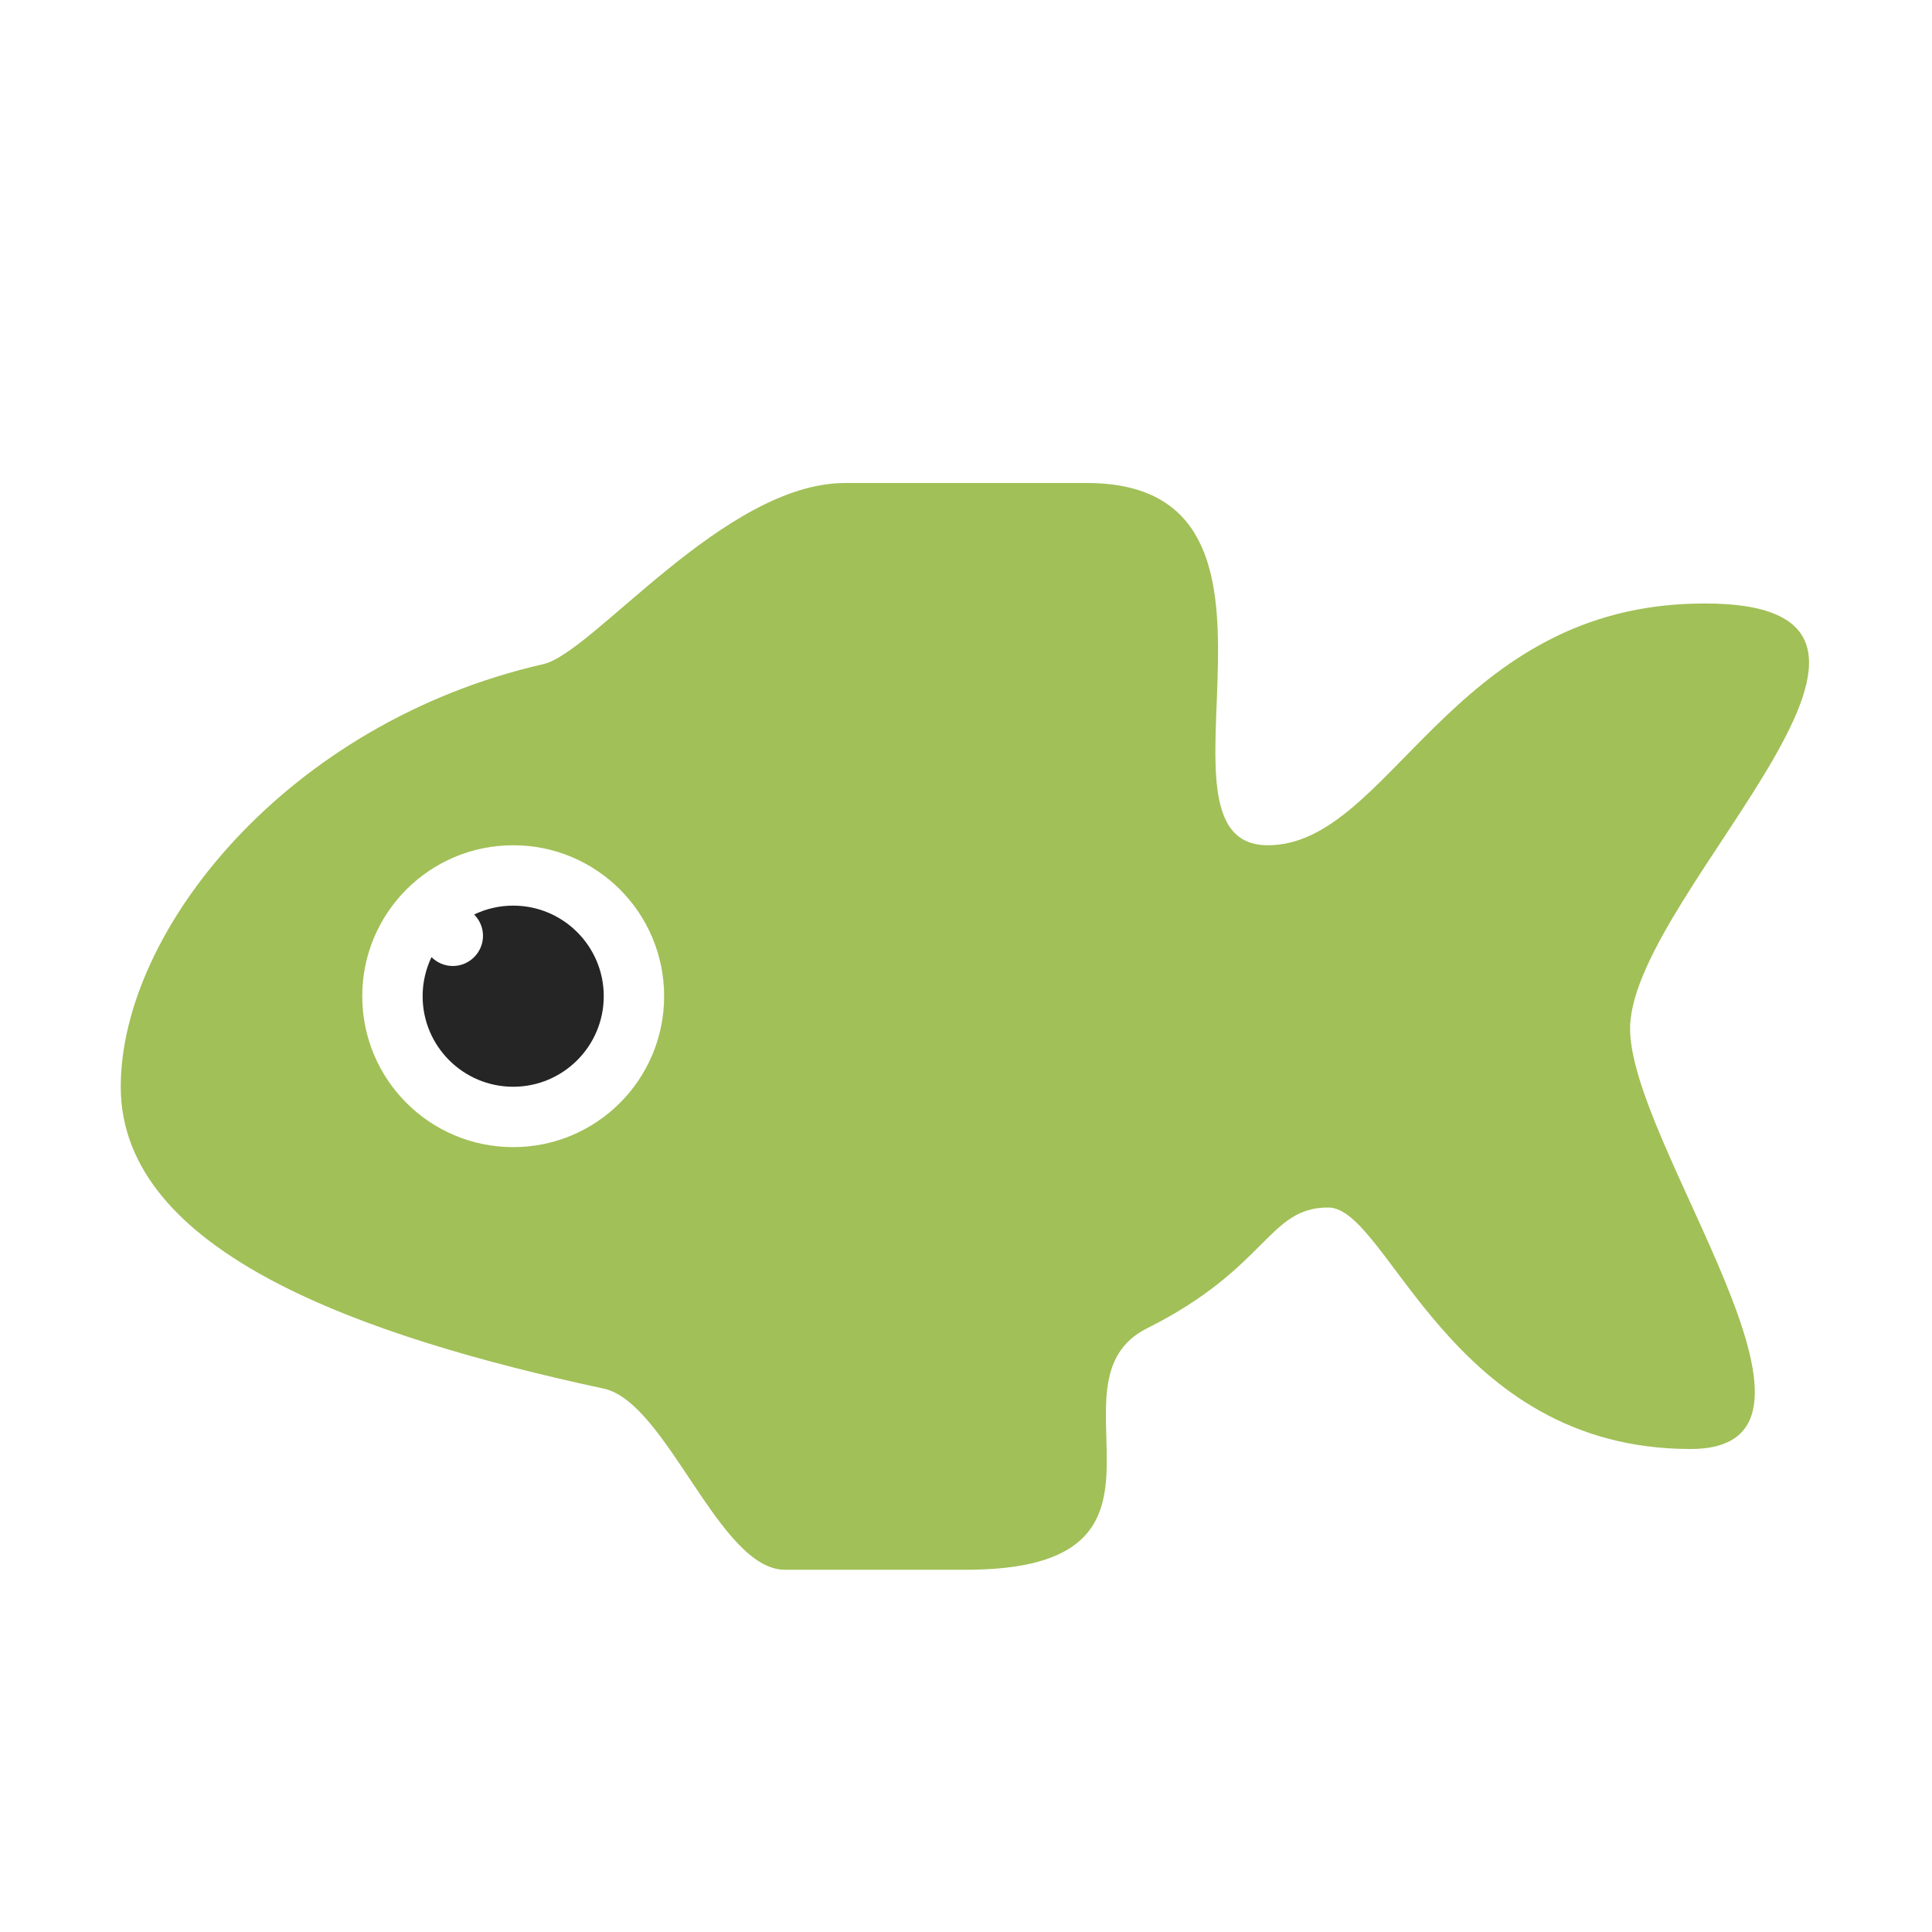 <?xml version="1.0" encoding="UTF-8"?>
<!DOCTYPE svg PUBLIC "-//W3C//DTD SVG 1.1//EN" "http://www.w3.org/Graphics/SVG/1.1/DTD/svg11.dtd">
<svg xmlns="http://www.w3.org/2000/svg" xml:space="preserve" width="1024px" height="1024px" shape-rendering="geometricPrecision" text-rendering="geometricPrecision" image-rendering="optimizeQuality" fill-rule="nonzero" clip-rule="evenodd" viewBox="0 0 10240 10240" xmlns:xlink="http://www.w3.org/1999/xlink">
	<title>goldfish icon</title>
	<desc>goldfish icon from the IconExperience.com O-Collection. Copyright by INCORS GmbH (www.incors.com).</desc>
	<path id="curve1" fill="#252525" d="M2720 4800c265,0 480,215 480,480 0,265 -215,480 -480,480 -265,0 -480,-215 -480,-480 0,-74 17,-144 47,-207 29,29 69,47 113,47 88,0 160,-72 160,-160 0,-44 -18,-84 -47,-113 63,-30 133,-47 207,-47z"/>
	<path id="curve0" fill="#A1C057" d="M5760 2560c1280,0 254,1920 960,1920 640,0 961,-1236 2240,-1280 1572,-54 -299,1510 -320,2240 -17,611 1249,2240 320,2240 -1280,0 -1600,-1280 -1920,-1280 -320,0 -320,320 -960,640 -572,286 320,1280 -960,1280 -197,0 -287,0 -960,0 -349,0 -625,-888 -960,-960 -1270,-274 -2560,-718 -2560,-1600 0,-829 882,-1930 2240,-2240 264,-60 960,-960 1600,-960 320,0 960,0 1280,0zm-3040 1920c-442,0 -800,358 -800,800 0,442 358,800 800,800 442,0 800,-358 800,-800 0,-442 -358,-800 -800,-800z"/>
</svg>
